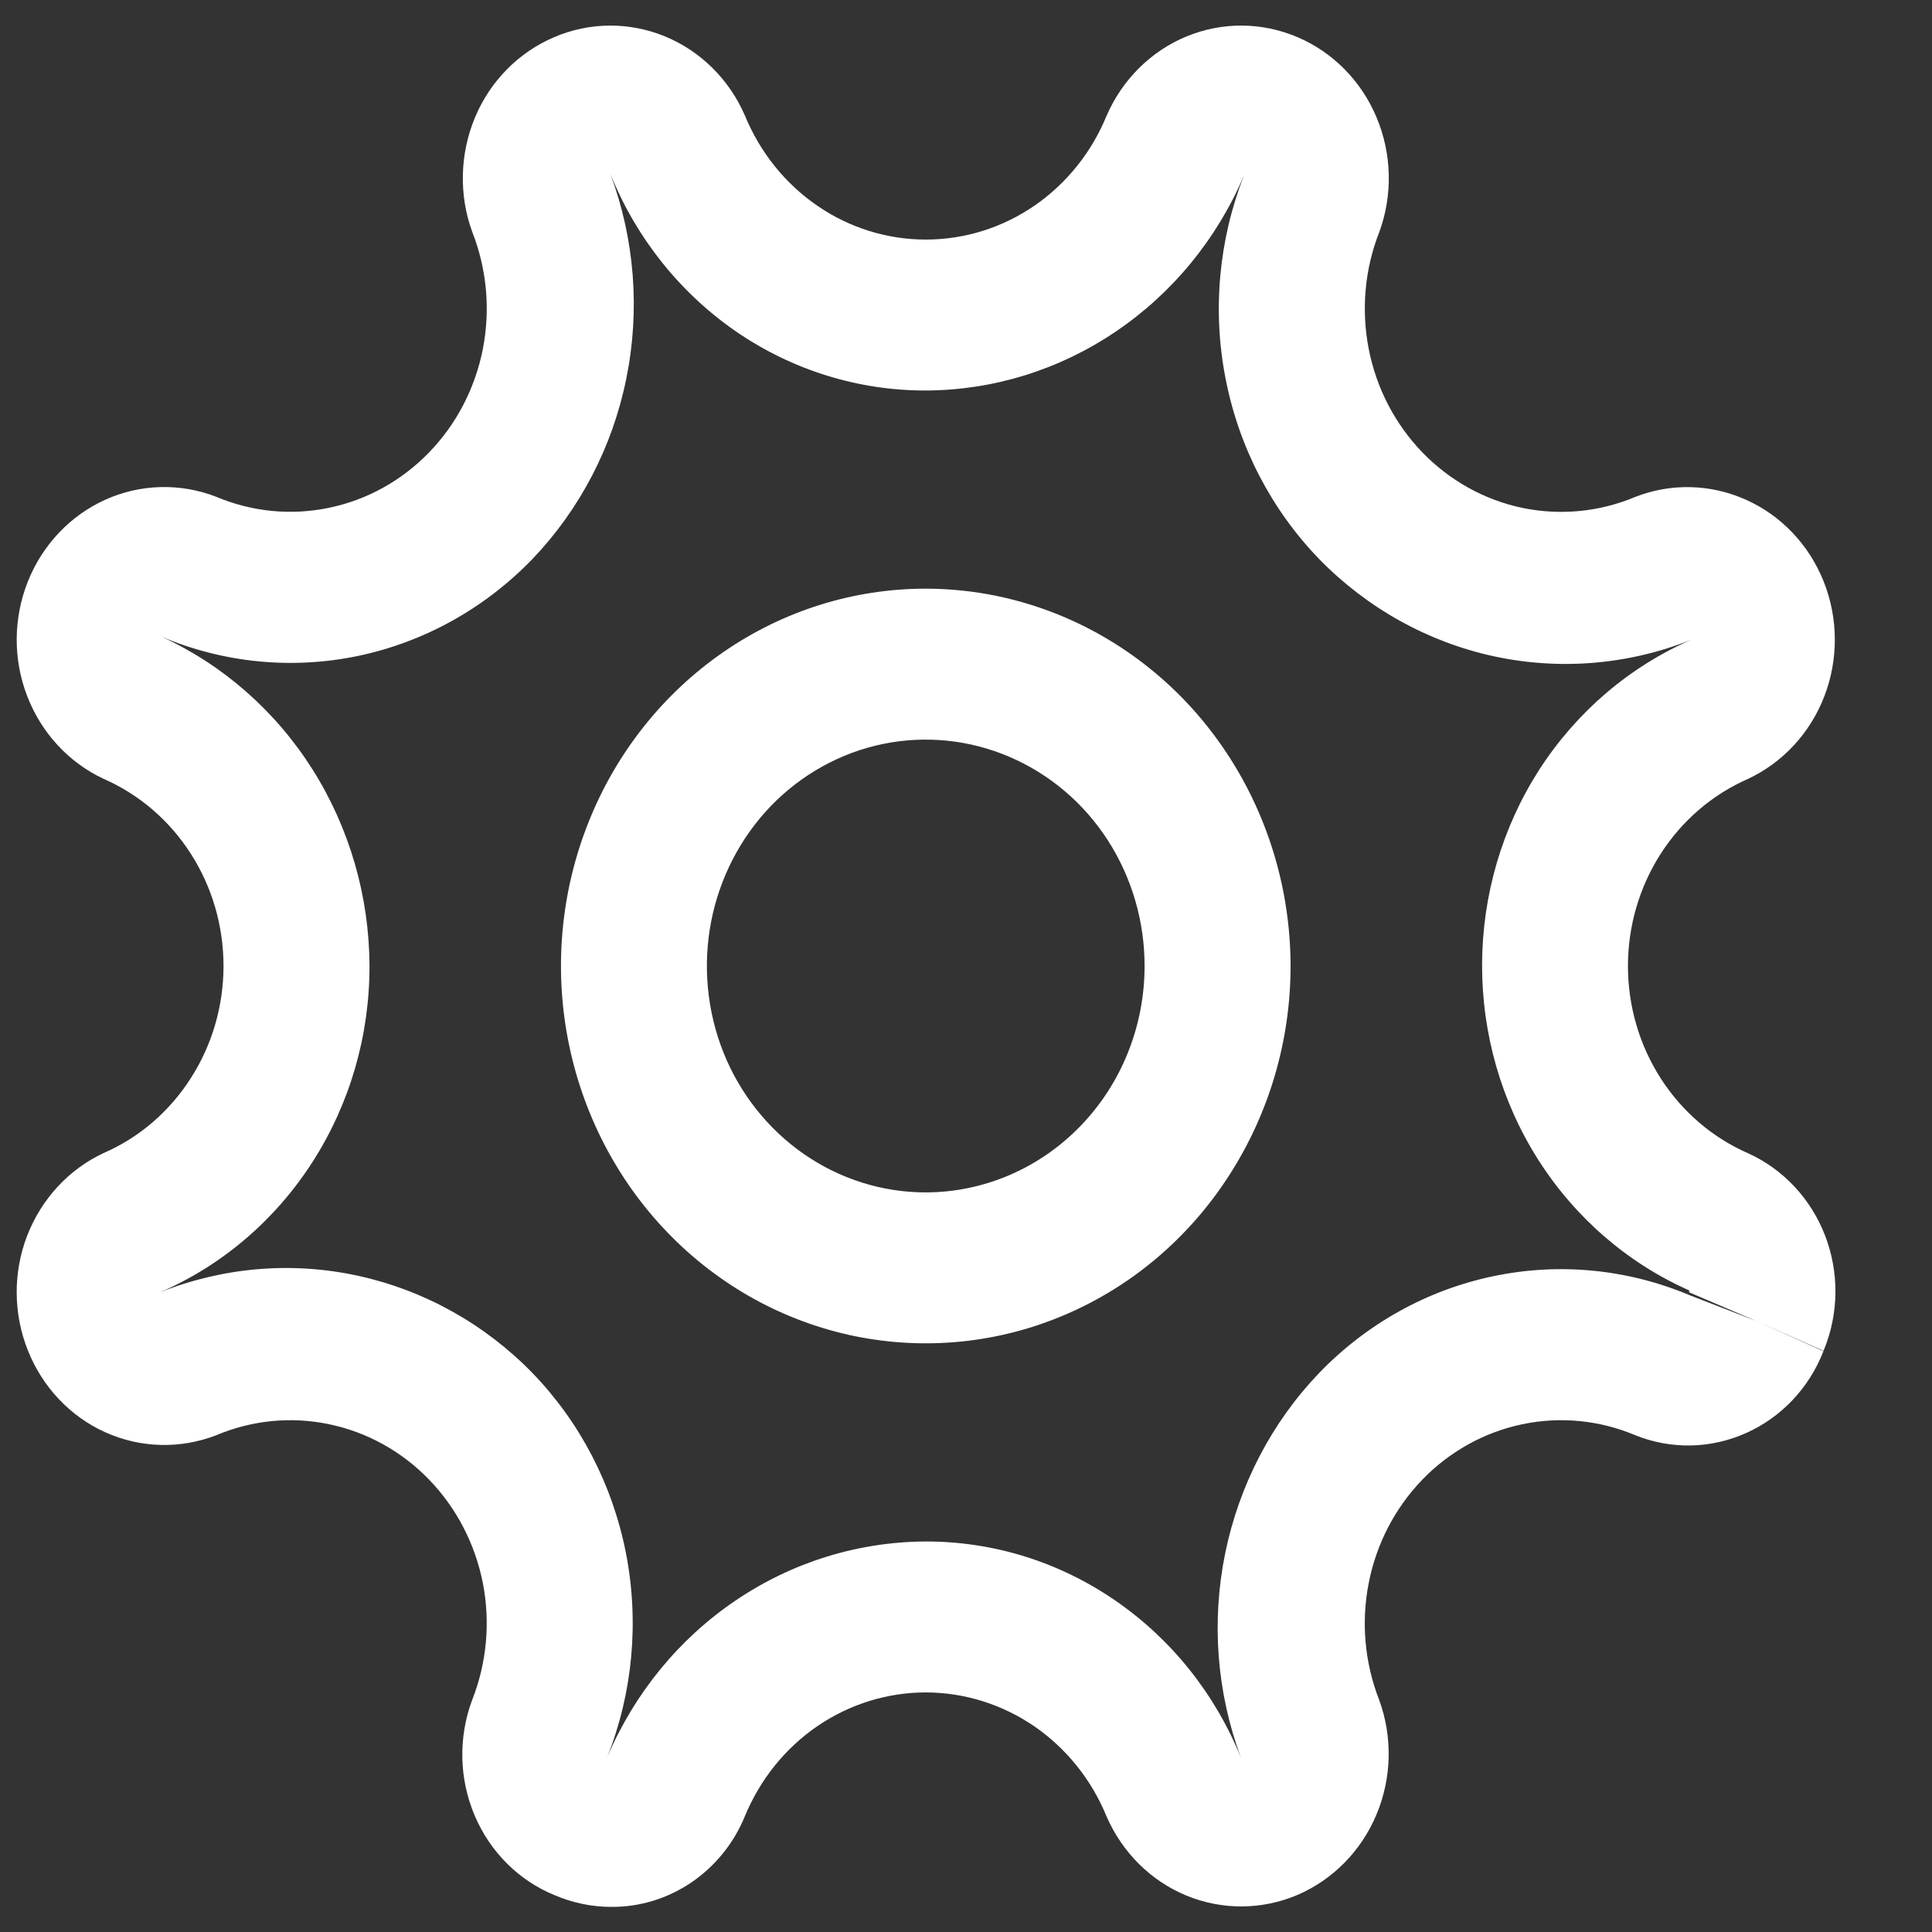 <svg width="16" height="16" viewBox="0 0 16 16" fill="none" xmlns="http://www.w3.org/2000/svg">
<rect x="0" y="0" width="16" height="16" fill="#333333" stroke="none"/>
<path d="M7.667 4.875C7.069 4.875 6.485 5.058 5.988 5.402C5.492 5.745 5.104 6.233 4.876 6.804C4.647 7.375 4.587 8.003 4.704 8.61C4.821 9.216 5.108 9.773 5.531 10.21C5.953 10.647 6.491 10.944 7.077 11.065C7.663 11.185 8.271 11.124 8.823 10.887C9.375 10.651 9.847 10.25 10.178 9.736C10.51 9.222 10.688 8.618 10.688 8C10.687 7.172 10.368 6.377 9.802 5.791C9.235 5.206 8.468 4.876 7.667 4.875ZM7.667 9.875C7.308 9.875 6.958 9.765 6.66 9.559C6.362 9.353 6.129 9.06 5.992 8.718C5.855 8.375 5.819 7.998 5.889 7.634C5.959 7.271 6.132 6.936 6.385 6.674C6.639 6.412 6.962 6.233 7.313 6.161C7.665 6.089 8.029 6.126 8.36 6.268C8.692 6.41 8.975 6.65 9.174 6.958C9.373 7.267 9.479 7.629 9.479 8C9.479 8.497 9.288 8.974 8.948 9.325C8.608 9.677 8.147 9.874 7.667 9.875Z" fill="white"/>
<path d="M1.79 4.114C1.493 3.999 1.164 4.007 0.873 4.138C0.582 4.269 0.352 4.512 0.231 4.815C0.11 5.119 0.107 5.459 0.225 5.764C0.342 6.069 0.569 6.315 0.858 6.45C1.153 6.579 1.404 6.795 1.58 7.07C1.757 7.346 1.851 7.669 1.851 8C1.851 8.33 1.757 8.654 1.58 8.929C1.404 9.205 1.153 9.421 0.858 9.549C0.569 9.684 0.342 9.93 0.224 10.236C0.107 10.541 0.11 10.881 0.231 11.184C0.352 11.488 0.582 11.731 0.873 11.862C1.165 11.993 1.493 12.001 1.791 11.886C2.087 11.761 2.413 11.729 2.726 11.795C3.04 11.86 3.328 12.02 3.554 12.254C3.781 12.489 3.935 12.787 3.999 13.111C4.062 13.436 4.031 13.773 3.91 14.079C3.795 14.387 3.802 14.73 3.93 15.033C4.058 15.336 4.296 15.574 4.593 15.695C4.742 15.759 4.902 15.792 5.062 15.792C5.298 15.794 5.528 15.723 5.725 15.59C5.921 15.457 6.076 15.267 6.168 15.043C6.293 14.739 6.501 14.479 6.768 14.296C7.034 14.114 7.347 14.016 7.666 14.016C7.986 14.016 8.298 14.114 8.565 14.296C8.831 14.479 9.04 14.739 9.164 15.043C9.295 15.343 9.532 15.578 9.827 15.699C10.122 15.82 10.451 15.818 10.745 15.693C11.038 15.567 11.273 15.329 11.399 15.028C11.526 14.726 11.534 14.386 11.422 14.079C11.302 13.772 11.271 13.435 11.335 13.111C11.398 12.786 11.553 12.488 11.779 12.254C12.005 12.02 12.294 11.86 12.607 11.795C12.921 11.729 13.247 11.761 13.543 11.886C13.839 12.005 14.168 11.999 14.46 11.868C14.752 11.738 14.982 11.495 15.101 11.19L14.547 10.941L13.997 10.728C13.481 10.51 12.914 10.454 12.367 10.569C11.82 10.683 11.318 10.962 10.924 11.371C10.531 11.781 10.261 12.301 10.146 12.866C10.031 13.432 10.077 14.02 10.278 14.559C10.063 14.027 9.7 13.573 9.235 13.254C8.77 12.934 8.225 12.765 7.667 12.766C7.108 12.768 6.561 12.937 6.093 13.254C5.625 13.57 5.256 14.02 5.03 14.549C5.241 14.015 5.294 13.428 5.184 12.863C5.073 12.297 4.804 11.778 4.409 11.37C4.012 10.963 3.51 10.684 2.963 10.565C2.416 10.446 1.848 10.494 1.326 10.702C1.841 10.479 2.28 10.103 2.588 9.623C2.897 9.142 3.061 8.577 3.06 8C3.058 7.422 2.894 6.856 2.588 6.372C2.282 5.888 1.847 5.506 1.336 5.272C1.852 5.491 2.42 5.546 2.966 5.432C3.513 5.317 4.015 5.038 4.409 4.63C4.802 4.219 5.073 3.7 5.187 3.134C5.302 2.568 5.256 1.98 5.055 1.441C5.27 1.973 5.633 2.427 6.098 2.747C6.563 3.066 7.109 3.235 7.667 3.234C8.226 3.232 8.772 3.063 9.24 2.746C9.708 2.43 10.078 1.98 10.303 1.451C10.093 1.985 10.039 2.572 10.15 3.137C10.26 3.703 10.53 4.222 10.925 4.63C11.322 5.037 11.824 5.316 12.371 5.435C12.917 5.553 13.486 5.506 14.007 5.298C13.495 5.521 13.058 5.894 12.749 6.372C12.441 6.85 12.276 7.411 12.274 7.986C12.272 8.56 12.433 9.123 12.738 9.603C13.043 10.083 13.478 10.46 13.988 10.686C13.99 10.692 13.99 10.697 13.988 10.702L14.547 10.941L15.102 11.187L15.105 11.179C15.229 10.876 15.232 10.536 15.114 10.231C14.996 9.926 14.766 9.681 14.475 9.55C14.181 9.421 13.93 9.206 13.753 8.93C13.576 8.654 13.482 8.331 13.482 8C13.482 7.67 13.576 7.347 13.753 7.071C13.93 6.795 14.181 6.58 14.475 6.451C14.764 6.316 14.992 6.07 15.109 5.765C15.226 5.46 15.224 5.119 15.103 4.816C14.982 4.512 14.751 4.269 14.46 4.139C14.169 4.008 13.84 3.999 13.543 4.115C13.246 4.24 12.921 4.271 12.607 4.206C12.293 4.14 12.005 3.98 11.779 3.746C11.553 3.512 11.398 3.214 11.335 2.889C11.272 2.564 11.302 2.228 11.423 1.921C11.535 1.614 11.527 1.274 11.4 0.972C11.274 0.671 11.039 0.433 10.746 0.308C10.452 0.182 10.123 0.18 9.828 0.301C9.533 0.422 9.295 0.658 9.165 0.957C9.041 1.261 8.832 1.521 8.566 1.704C8.299 1.887 7.987 1.984 7.667 1.984C7.348 1.984 7.035 1.887 6.769 1.704C6.502 1.521 6.294 1.261 6.169 0.957C6.039 0.657 5.801 0.422 5.506 0.301C5.211 0.18 4.882 0.182 4.589 0.308C4.295 0.433 4.06 0.671 3.934 0.972C3.808 1.274 3.799 1.614 3.911 1.921C4.032 2.228 4.062 2.565 3.999 2.889C3.935 3.214 3.781 3.512 3.554 3.746C3.328 3.98 3.04 4.14 2.726 4.205C2.412 4.271 2.087 4.239 1.79 4.114L1.79 4.114Z" fill="white"/>
</svg>
